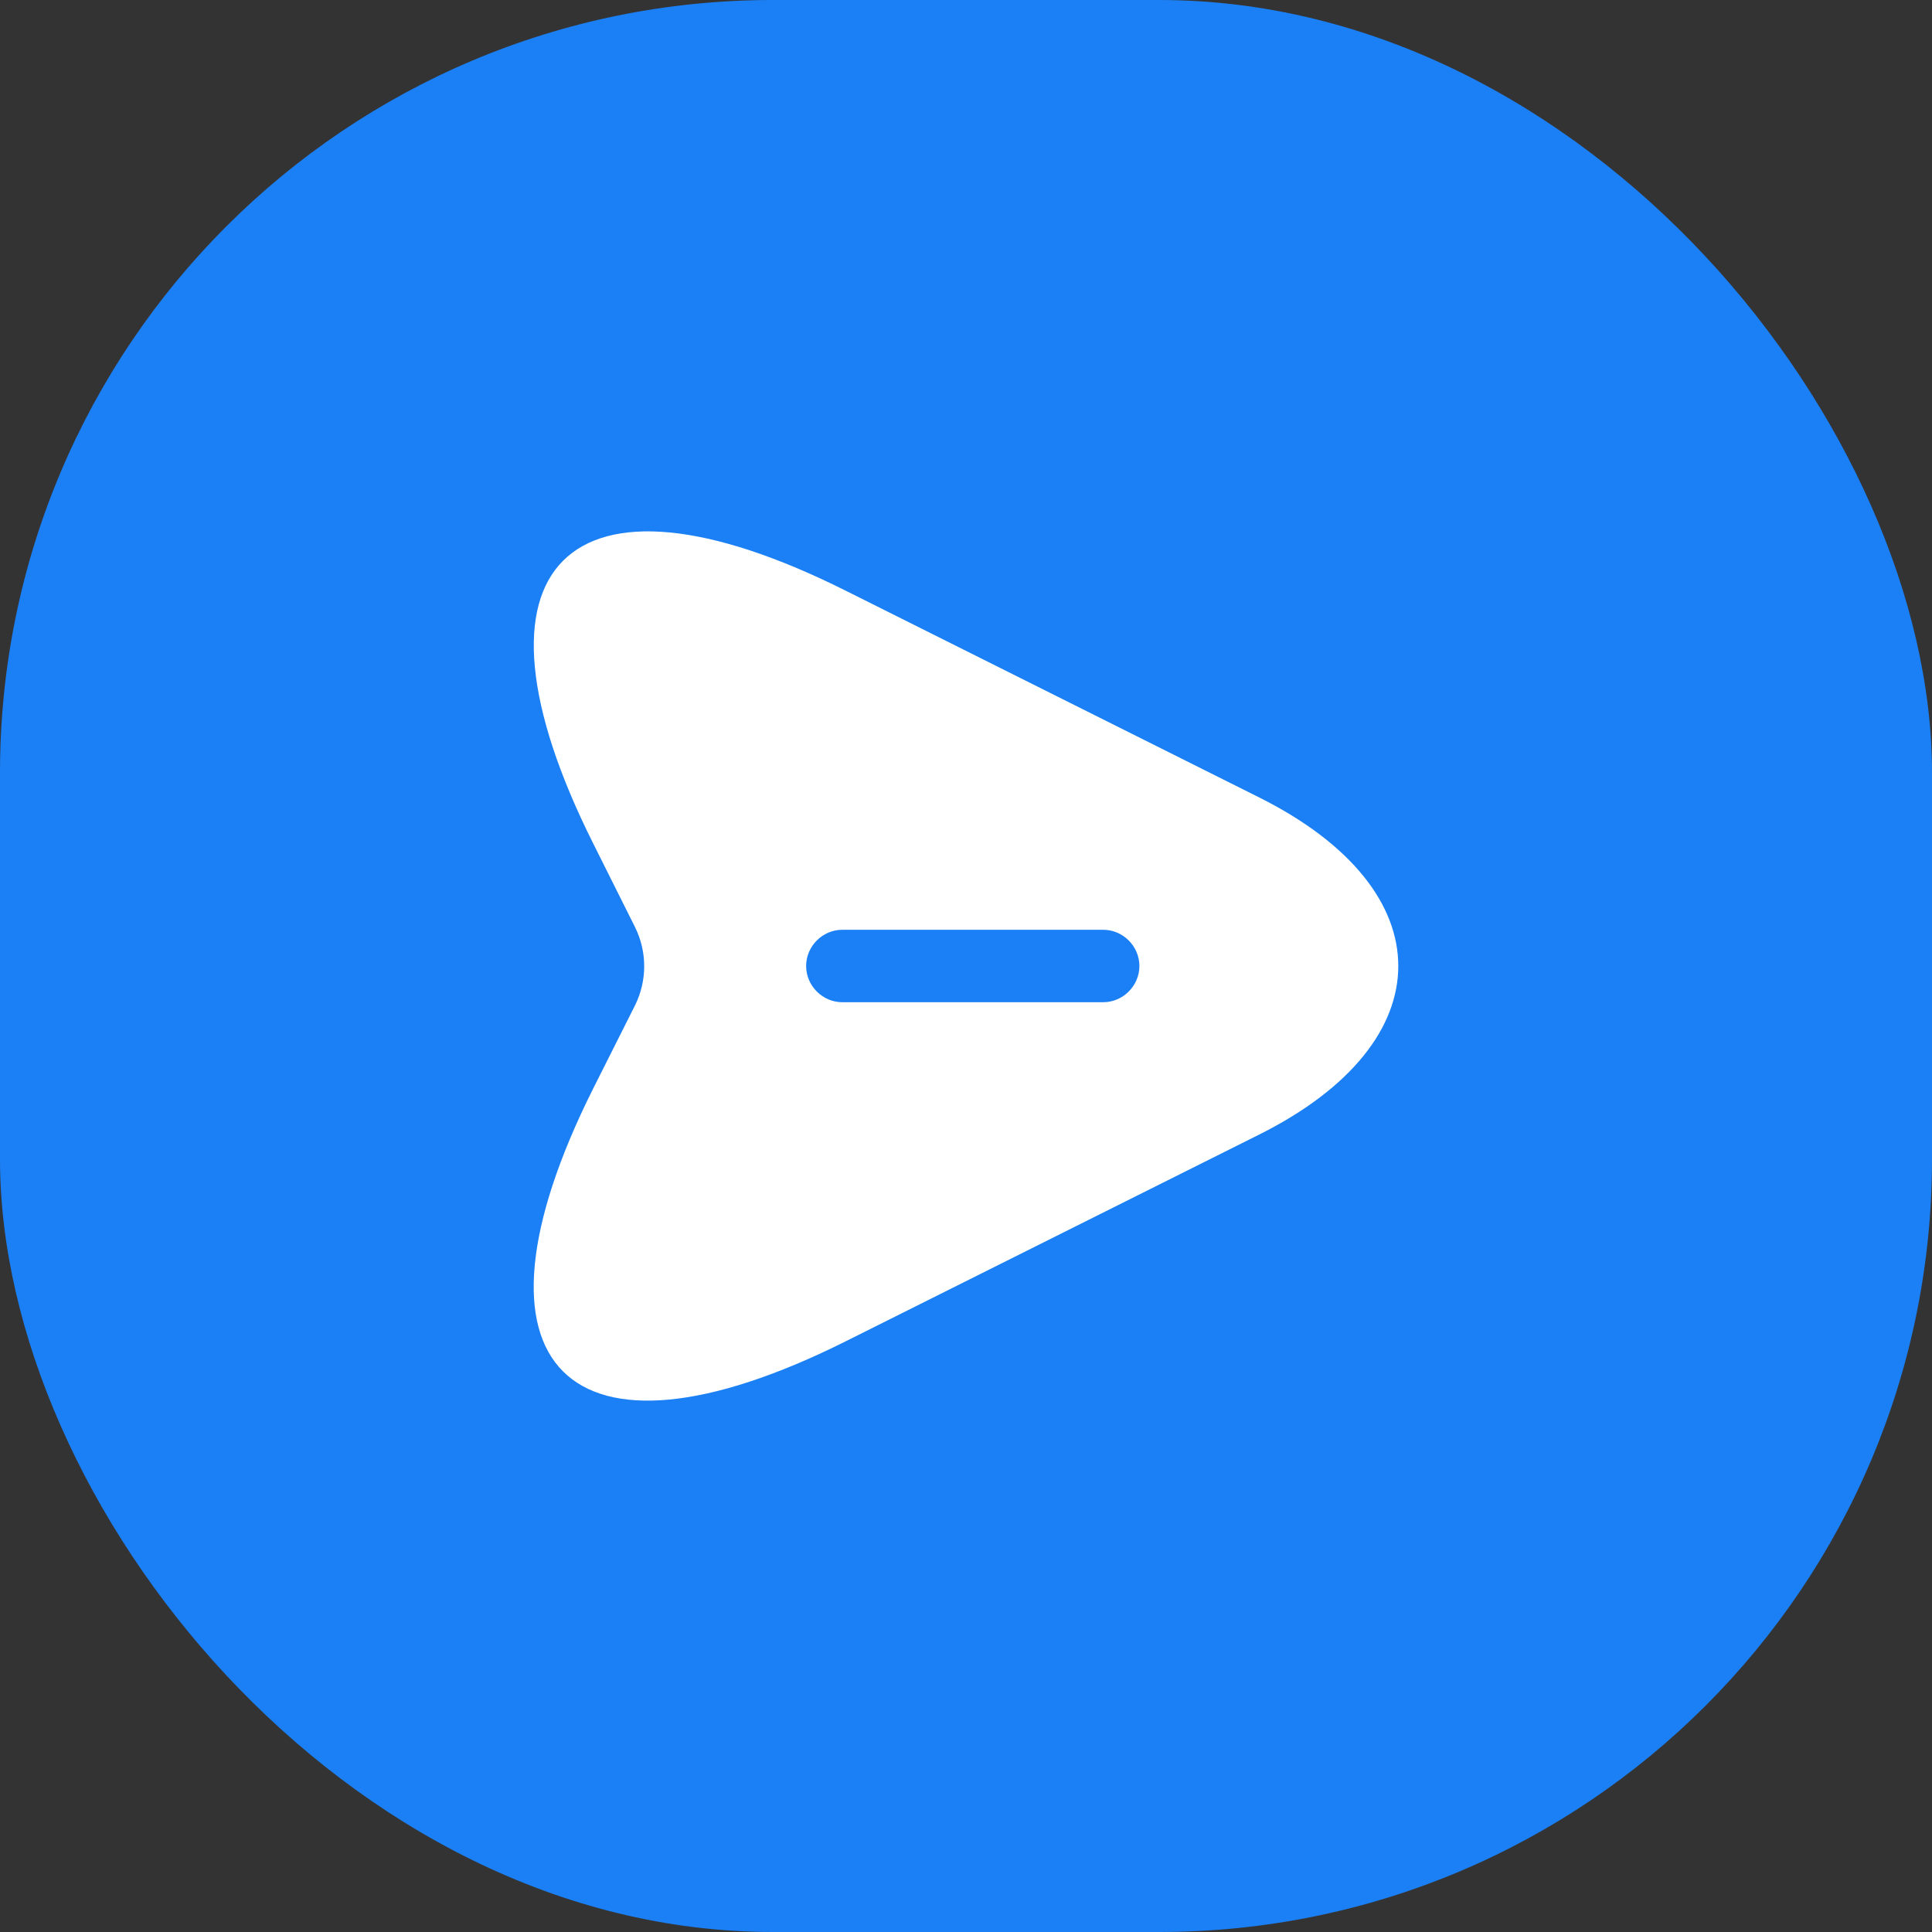 <svg width="40" height="40" viewBox="0 0 40 40" fill="none" xmlns="http://www.w3.org/2000/svg">
<rect x="0" y="0" width="40" height="40" fill="#333333" stroke="none"/>
<rect width="40" height="40" rx="16" fill="#1B80F5"/>
<path d="M26.07 16.51L17.51 12.23C11.76 9.35 9.4 11.71 12.28 17.46L13.15 19.2C13.4 19.71 13.4 20.3 13.15 20.81L12.28 22.54C9.4 28.29 11.75 30.65 17.51 27.77L26.07 23.49C29.91 21.57 29.91 18.43 26.07 16.51ZM22.84 20.75H17.44C17.03 20.75 16.69 20.41 16.69 20C16.69 19.59 17.03 19.25 17.44 19.25H22.84C23.25 19.25 23.59 19.59 23.59 20C23.59 20.41 23.25 20.75 22.84 20.75Z" fill="white"/>
</svg>

